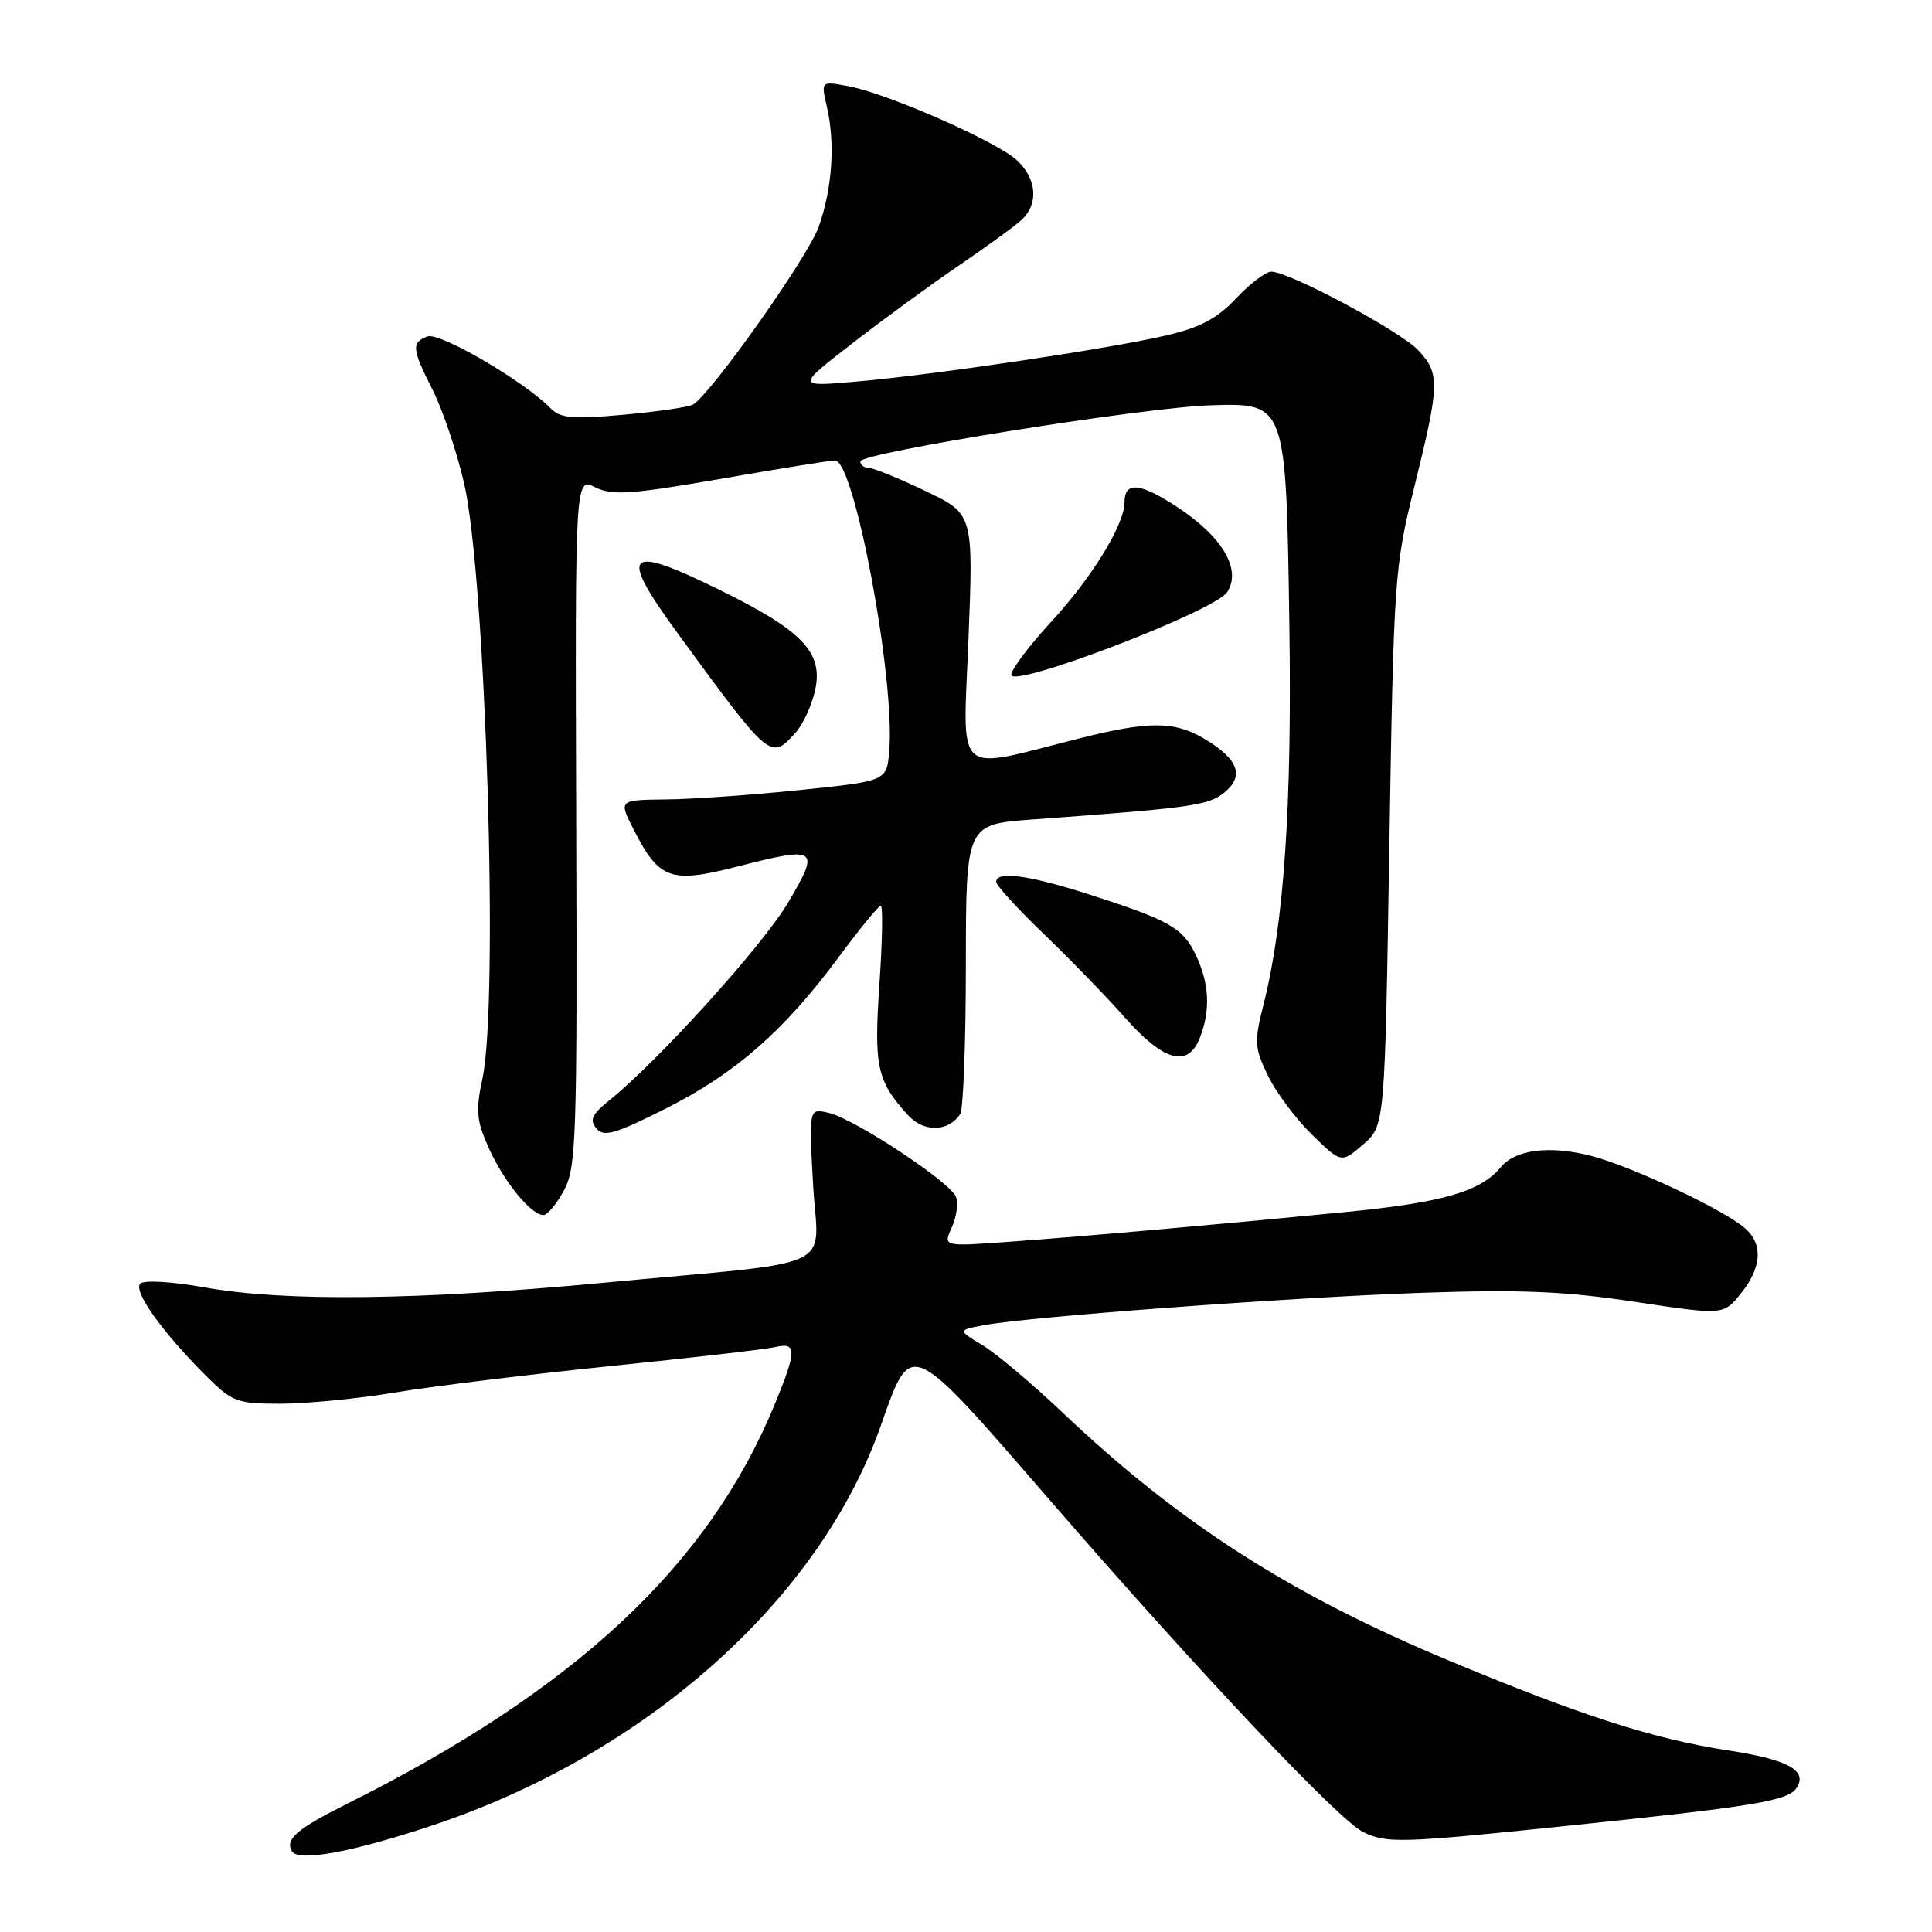<?xml version="1.0" encoding="UTF-8" standalone="no"?>
<!DOCTYPE svg PUBLIC "-//W3C//DTD SVG 1.1//EN" "http://www.w3.org/Graphics/SVG/1.1/DTD/svg11.dtd" >
<svg xmlns="http://www.w3.org/2000/svg" xmlns:xlink="http://www.w3.org/1999/xlink" version="1.1" viewBox="0 0 256 256">
 <g >
 <path fill="currentColor"
d=" M 57.06 241.96 C 85.50 232.53 108.53 212.07 116.69 188.97 C 120.81 177.30 120.28 177.07 139.30 199.00 C 159.08 221.80 177.45 241.24 180.65 242.77 C 183.77 244.26 185.58 244.21 206.25 242.08 C 232.74 239.34 236.99 238.64 238.09 236.86 C 239.51 234.57 236.88 233.15 229.00 231.94 C 219.13 230.43 209.58 227.36 192.17 220.11 C 171.02 211.30 156.29 201.86 140.78 187.16 C 136.78 183.36 132.01 179.35 130.19 178.25 C 126.88 176.25 126.88 176.25 130.34 175.60 C 136.32 174.47 170.75 171.93 188.20 171.31 C 201.44 170.85 207.34 171.09 216.64 172.50 C 228.37 174.27 228.37 174.27 230.68 171.39 C 233.44 167.94 233.64 164.88 231.25 162.77 C 228.41 160.26 215.89 154.40 210.61 153.10 C 205.19 151.77 200.79 152.35 198.89 154.63 C 196.16 157.92 191.17 159.35 178.00 160.63 C 160.19 162.36 144.52 163.75 133.73 164.54 C 124.96 165.18 124.96 165.18 126.11 162.66 C 126.74 161.26 127.00 159.44 126.68 158.60 C 125.93 156.64 113.32 148.31 109.84 147.47 C 107.18 146.83 107.18 146.83 107.73 156.84 C 108.38 168.63 111.90 166.96 80.00 169.97 C 55.30 172.30 37.75 172.50 27.00 170.57 C 22.88 169.83 19.09 169.60 18.60 170.07 C 17.58 171.01 21.41 176.41 27.21 182.21 C 30.79 185.79 31.35 186.00 37.25 186.00 C 40.69 185.99 47.55 185.32 52.50 184.49 C 57.45 183.67 70.28 182.10 81.00 181.00 C 91.72 179.91 101.51 178.78 102.75 178.49 C 105.60 177.82 105.58 178.96 102.67 186.05 C 93.88 207.42 76.29 223.86 46.00 239.01 C 39.31 242.35 37.72 243.73 38.70 245.32 C 39.56 246.72 46.60 245.43 57.06 241.96 Z  M 74.72 157.75 C 76.36 154.76 76.49 150.86 76.35 108.88 C 76.20 63.26 76.20 63.26 78.85 64.56 C 81.12 65.68 83.53 65.52 95.50 63.45 C 103.20 62.11 110.01 61.01 110.64 61.01 C 113.21 60.99 118.63 89.97 117.83 99.50 C 117.50 103.50 117.50 103.50 106.00 104.68 C 99.67 105.34 91.68 105.90 88.23 105.93 C 81.96 106.00 81.96 106.00 83.97 109.93 C 87.34 116.55 88.86 117.09 97.67 114.83 C 108.36 112.09 108.72 112.35 104.40 119.64 C 101.02 125.34 87.16 140.66 80.68 145.85 C 78.43 147.66 78.09 148.40 79.02 149.52 C 80.00 150.70 81.46 150.29 88.21 146.89 C 97.41 142.27 103.88 136.61 111.12 126.84 C 113.91 123.08 116.43 120.00 116.71 120.00 C 117.00 120.00 116.92 124.68 116.53 130.40 C 115.78 141.34 116.20 143.25 120.31 147.76 C 122.41 150.07 125.66 150.00 127.23 147.62 C 127.64 147.00 127.98 138.12 127.98 127.87 C 128.00 109.24 128.00 109.24 136.75 108.59 C 157.93 107.04 160.11 106.73 162.21 105.03 C 164.89 102.86 164.13 100.66 159.78 98.01 C 155.70 95.52 152.33 95.49 142.91 97.87 C 126.20 102.08 127.59 103.35 128.33 84.62 C 128.98 68.09 128.98 68.09 122.60 65.05 C 119.09 63.37 115.72 62.00 115.11 62.00 C 114.50 62.00 114.00 61.62 114.00 61.14 C 114.00 60.00 151.68 53.96 160.46 53.70 C 170.44 53.41 170.41 53.32 170.85 83.00 C 171.20 106.73 170.14 122.32 167.45 133.00 C 166.17 138.06 166.21 138.81 168.01 142.53 C 169.09 144.75 171.71 148.27 173.85 150.35 C 177.73 154.14 177.73 154.14 180.61 151.66 C 183.50 149.18 183.50 149.18 184.09 112.34 C 184.67 76.61 184.77 75.17 187.41 64.50 C 190.78 50.87 190.82 49.50 187.91 46.40 C 185.51 43.85 170.83 36.00 168.45 36.00 C 167.72 36.00 165.62 37.59 163.79 39.54 C 161.26 42.22 159.01 43.41 154.48 44.46 C 146.80 46.24 123.82 49.66 113.50 50.56 C 105.50 51.26 105.50 51.26 112.96 45.48 C 117.06 42.30 123.36 37.70 126.96 35.25 C 130.56 32.80 134.29 30.10 135.25 29.24 C 137.65 27.11 137.44 23.76 134.75 21.24 C 132.10 18.76 117.65 12.40 112.42 11.42 C 108.78 10.74 108.78 10.74 109.56 14.12 C 110.69 19.01 110.29 24.92 108.49 30.03 C 107.09 34.01 94.33 52.06 91.84 53.60 C 91.29 53.94 87.17 54.54 82.67 54.95 C 75.82 55.57 74.25 55.43 72.93 54.08 C 69.43 50.50 58.24 43.97 56.64 44.58 C 54.48 45.41 54.56 46.19 57.38 51.78 C 58.68 54.38 60.53 59.88 61.49 64.00 C 64.36 76.43 66.11 132.74 63.93 142.90 C 63.01 147.19 63.13 148.49 64.80 152.20 C 66.82 156.65 70.38 161.00 72.01 161.00 C 72.53 161.00 73.75 159.54 74.72 157.75 Z  M 159.02 137.43 C 160.42 133.77 160.23 130.29 158.45 126.54 C 156.73 122.92 154.95 121.92 144.01 118.42 C 136.22 115.94 132.00 115.38 132.00 116.85 C 132.00 117.32 134.81 120.40 138.25 123.70 C 141.69 127.00 146.56 132.01 149.07 134.85 C 154.27 140.71 157.46 141.54 159.02 137.43 Z  M 105.43 97.07 C 106.39 96.01 107.54 93.52 107.99 91.53 C 109.14 86.45 106.37 83.55 95.12 78.05 C 82.81 72.03 81.89 73.11 89.95 84.13 C 102.10 100.74 102.11 100.75 105.43 97.07 Z  M 162.60 78.47 C 164.56 75.50 161.99 71.11 155.97 67.17 C 151.00 63.92 149.00 63.76 149.00 66.60 C 149.00 69.49 144.65 76.58 139.36 82.31 C 136.41 85.50 134.00 88.70 134.00 89.41 C 134.00 91.29 160.93 80.99 162.60 78.47 Z "/>
</g>
</svg>
